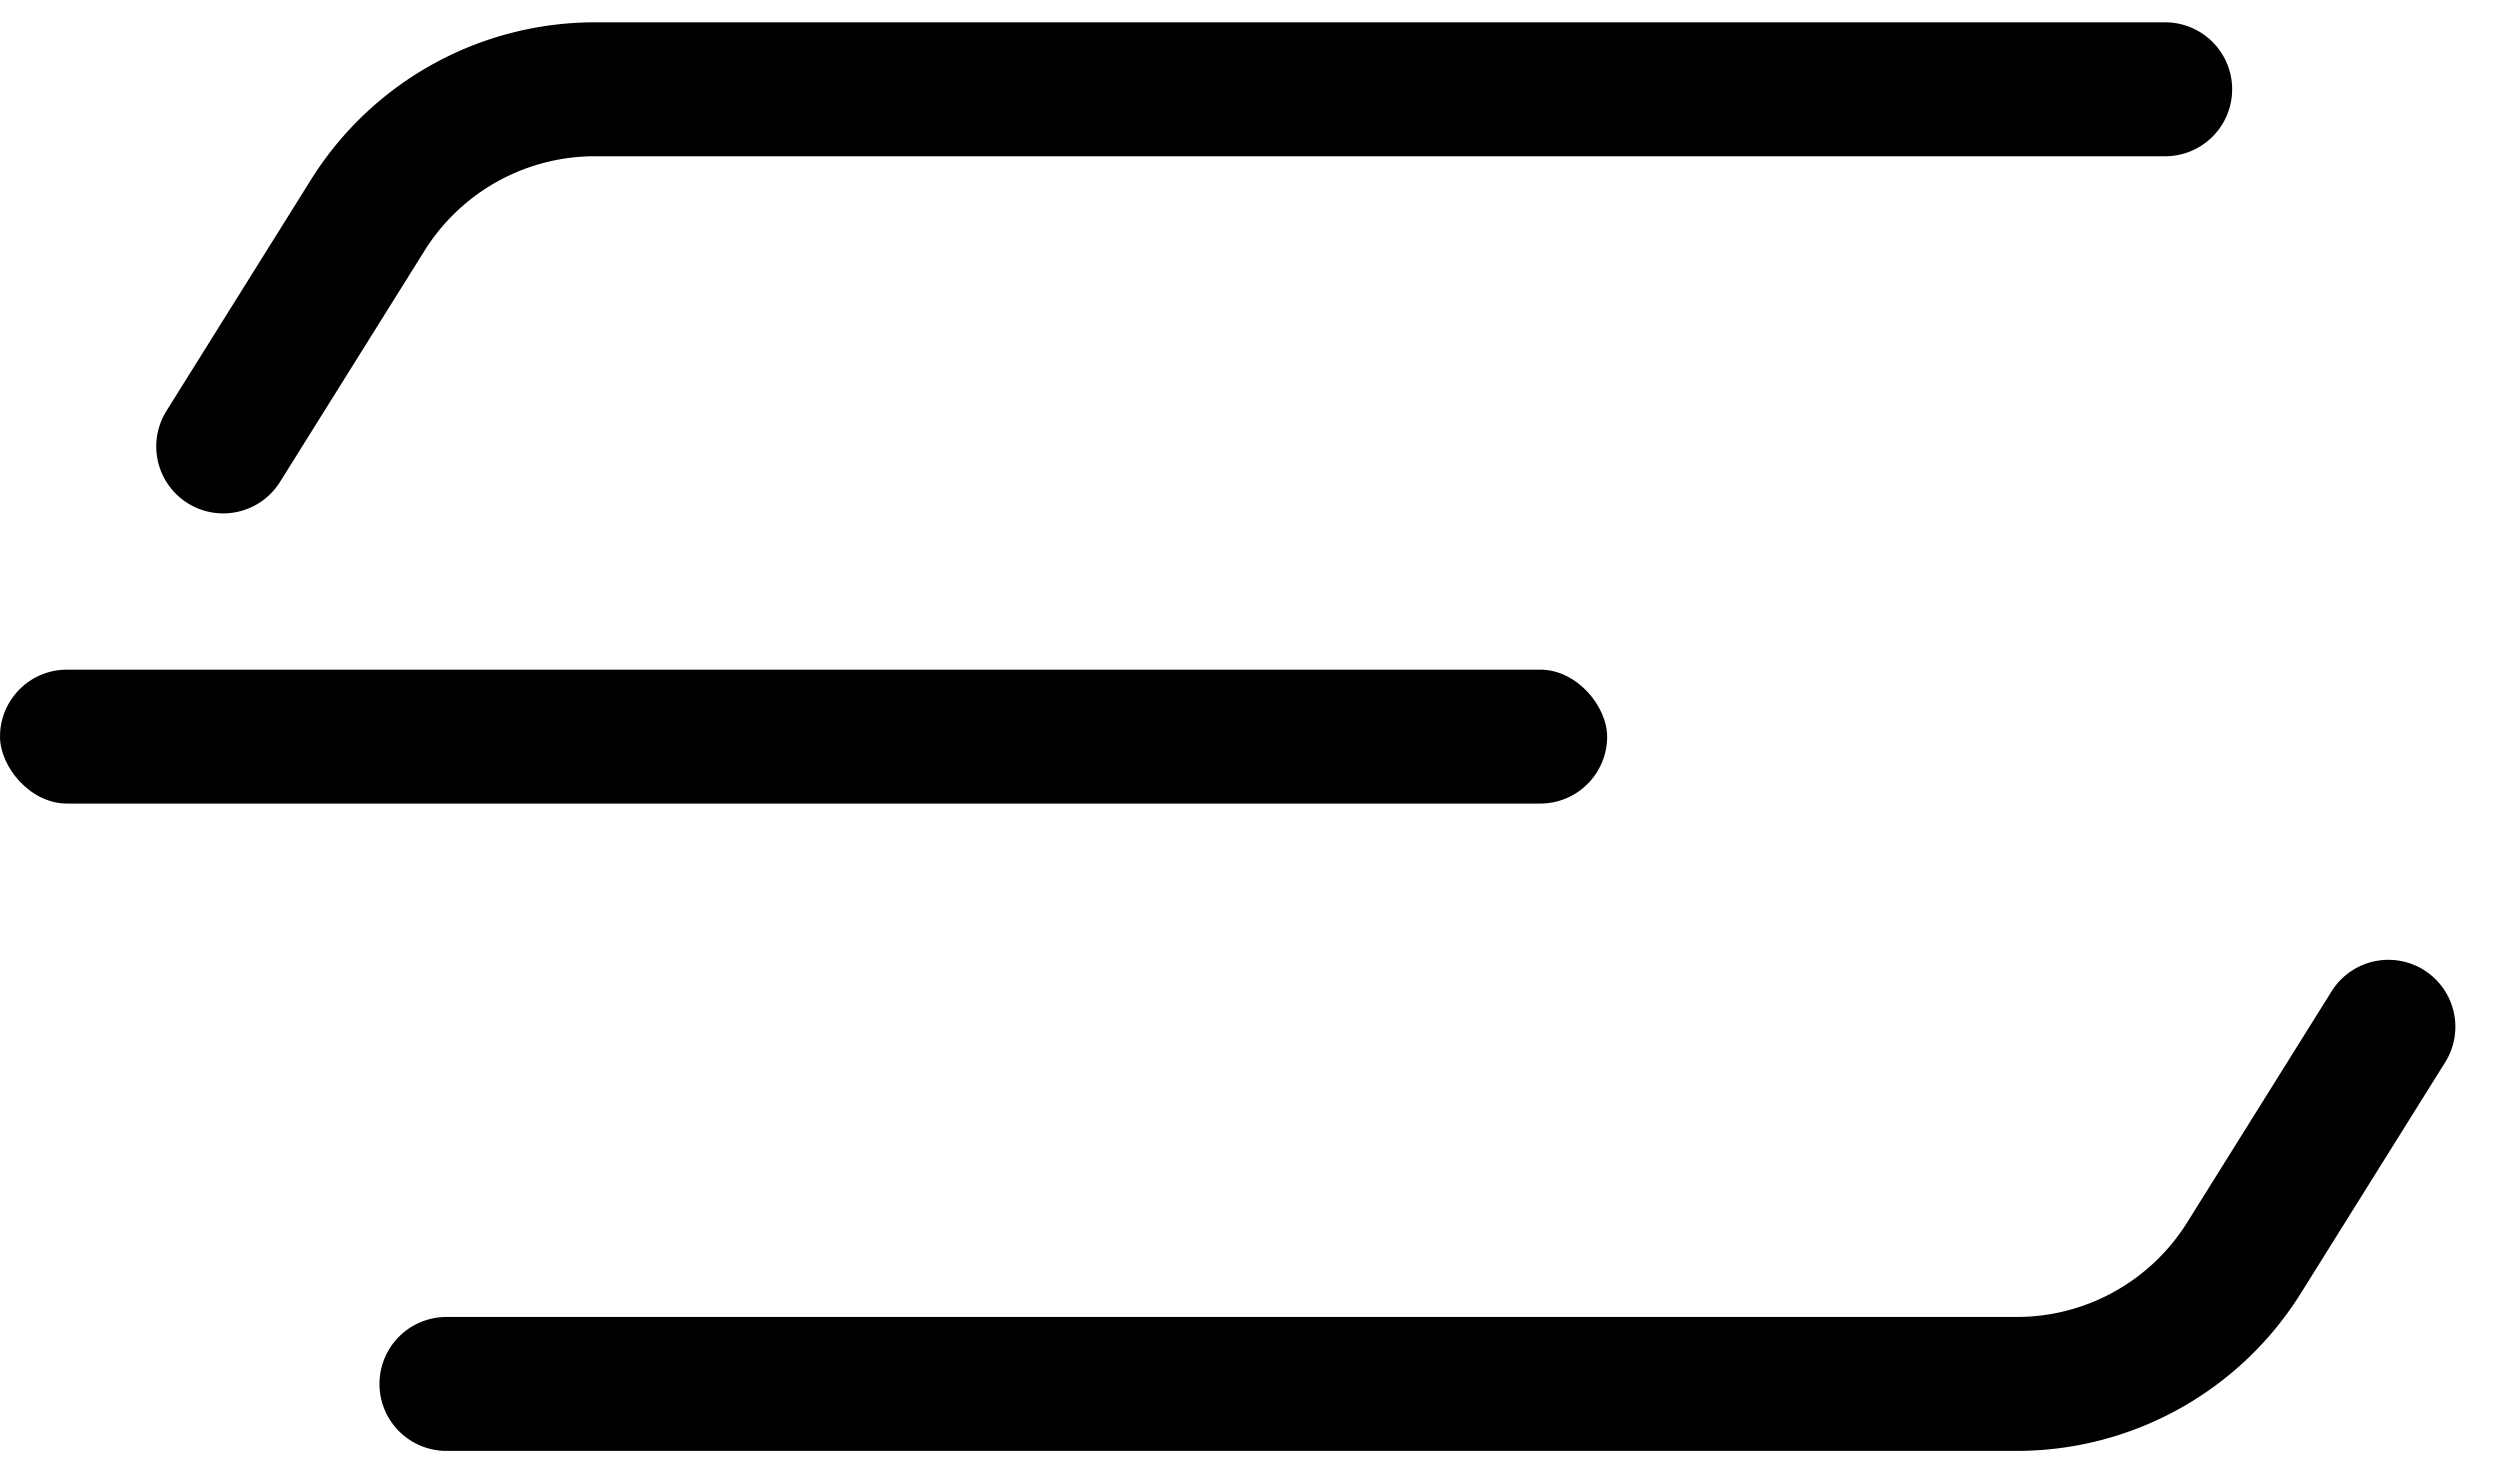 <svg viewBox="0 0 56 33" fill="none" xmlns="http://www.w3.org/2000/svg"><path d="M10 31h35.175a6 6 0 005.088-2.82L53.5 23" stroke="currentColor" stroke-width="3" stroke-linecap="round" stroke-linejoin="round"/><rect y="15" width="36" height="3" rx="1.5" fill="currentColor"/><path d="M48.5 2H13.325a6 6 0 00-5.087 2.82L5 10" stroke="currentColor" stroke-width="3" stroke-linecap="round" stroke-linejoin="round"/></svg>